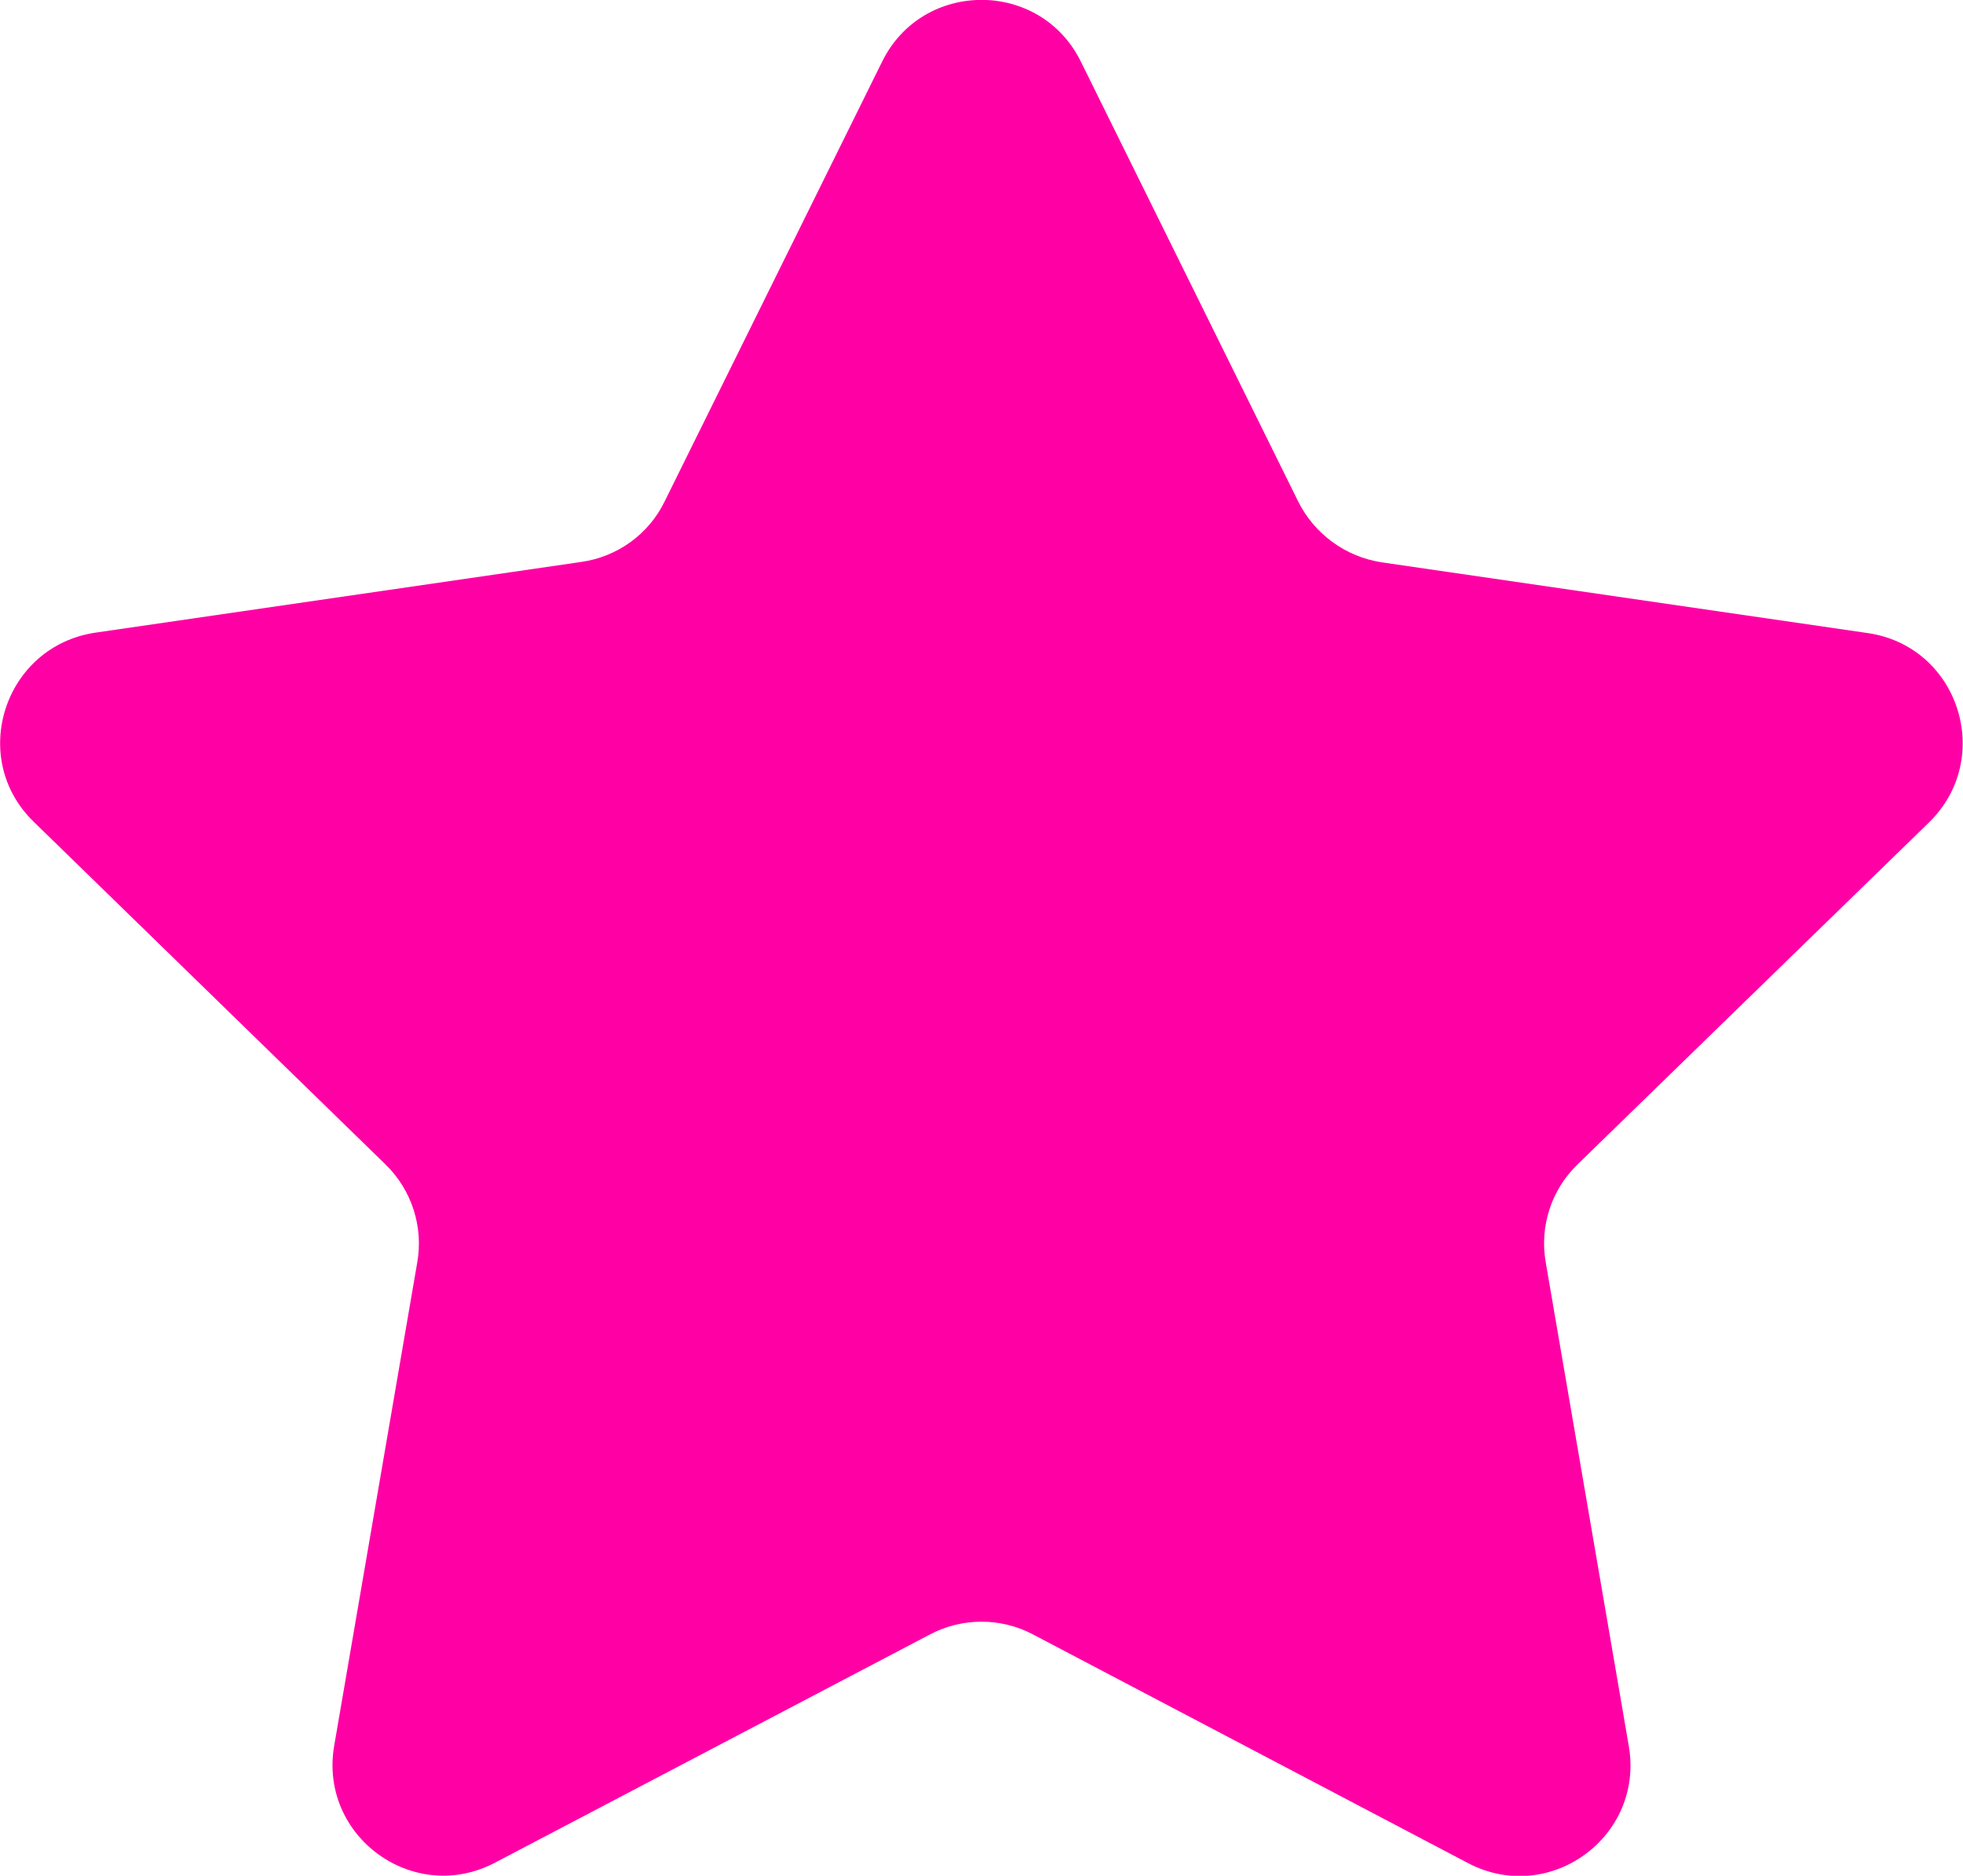 <?xml version="1.0" encoding="utf-8"?>
<!-- Generator: Adobe Illustrator 22.1.0, SVG Export Plug-In . SVG Version: 6.00 Build 0)  -->
<svg version="1.1" id="Layer_1" xmlns="http://www.w3.org/2000/svg" xmlns:xlink="http://www.w3.org/1999/xlink" x="0px" y="0px"
	 viewBox="0 0 494 472" style="enable-background:new 0 0 494 472;" xml:space="preserve">
<style type="text/css">
	.st0{fill:#FF00A5;}
	.st1{fill:#FFC300;}
	.st2{fill:#FF4100;}
	.st3{fill:#00E66E;}
	.st4{fill:#41FF69;}
	.st5{fill:#6900FF;}
</style>
<path class="st0" d="M272,15.5l54.7,110.7c4.1,8.2,11.9,13.9,21,15.3l122.3,17.8c22.9,3.3,32,31.4,15.5,47.6L397,293
	c-6.6,6.4-9.6,15.6-8,24.7l20.9,121.7c3.9,22.8-20,40.2-40.5,29.4L260,411.3c-8.1-4.3-17.9-4.3-26,0l-109.4,57.4
	c-20.5,10.8-44.4-6.6-40.5-29.4L105,317.7c1.6-9-1.4-18.3-8-24.7L8.5,206.8c-16.6-16.1-7.4-44.2,15.5-47.6l122.3-17.8
	c9.1-1.3,17-7,21-15.3L222,15.5C232.2-5.2,261.8-5.2,272,15.5z"/>
<rect x="-539" y="-814.8" class="st0" width="214" height="214"/>
<rect x="-1153" y="-814.8" class="st1" width="214" height="214"/>
<rect x="32" y="-814.8" class="st2" width="214" height="214"/>
<rect x="630" y="-814.8" class="st3" width="214" height="214"/>
<rect x="870" y="-814.8" class="st4" width="214" height="214"/>
<rect x="1247" y="-814.8" class="st5" width="214" height="214"/>
</svg>

